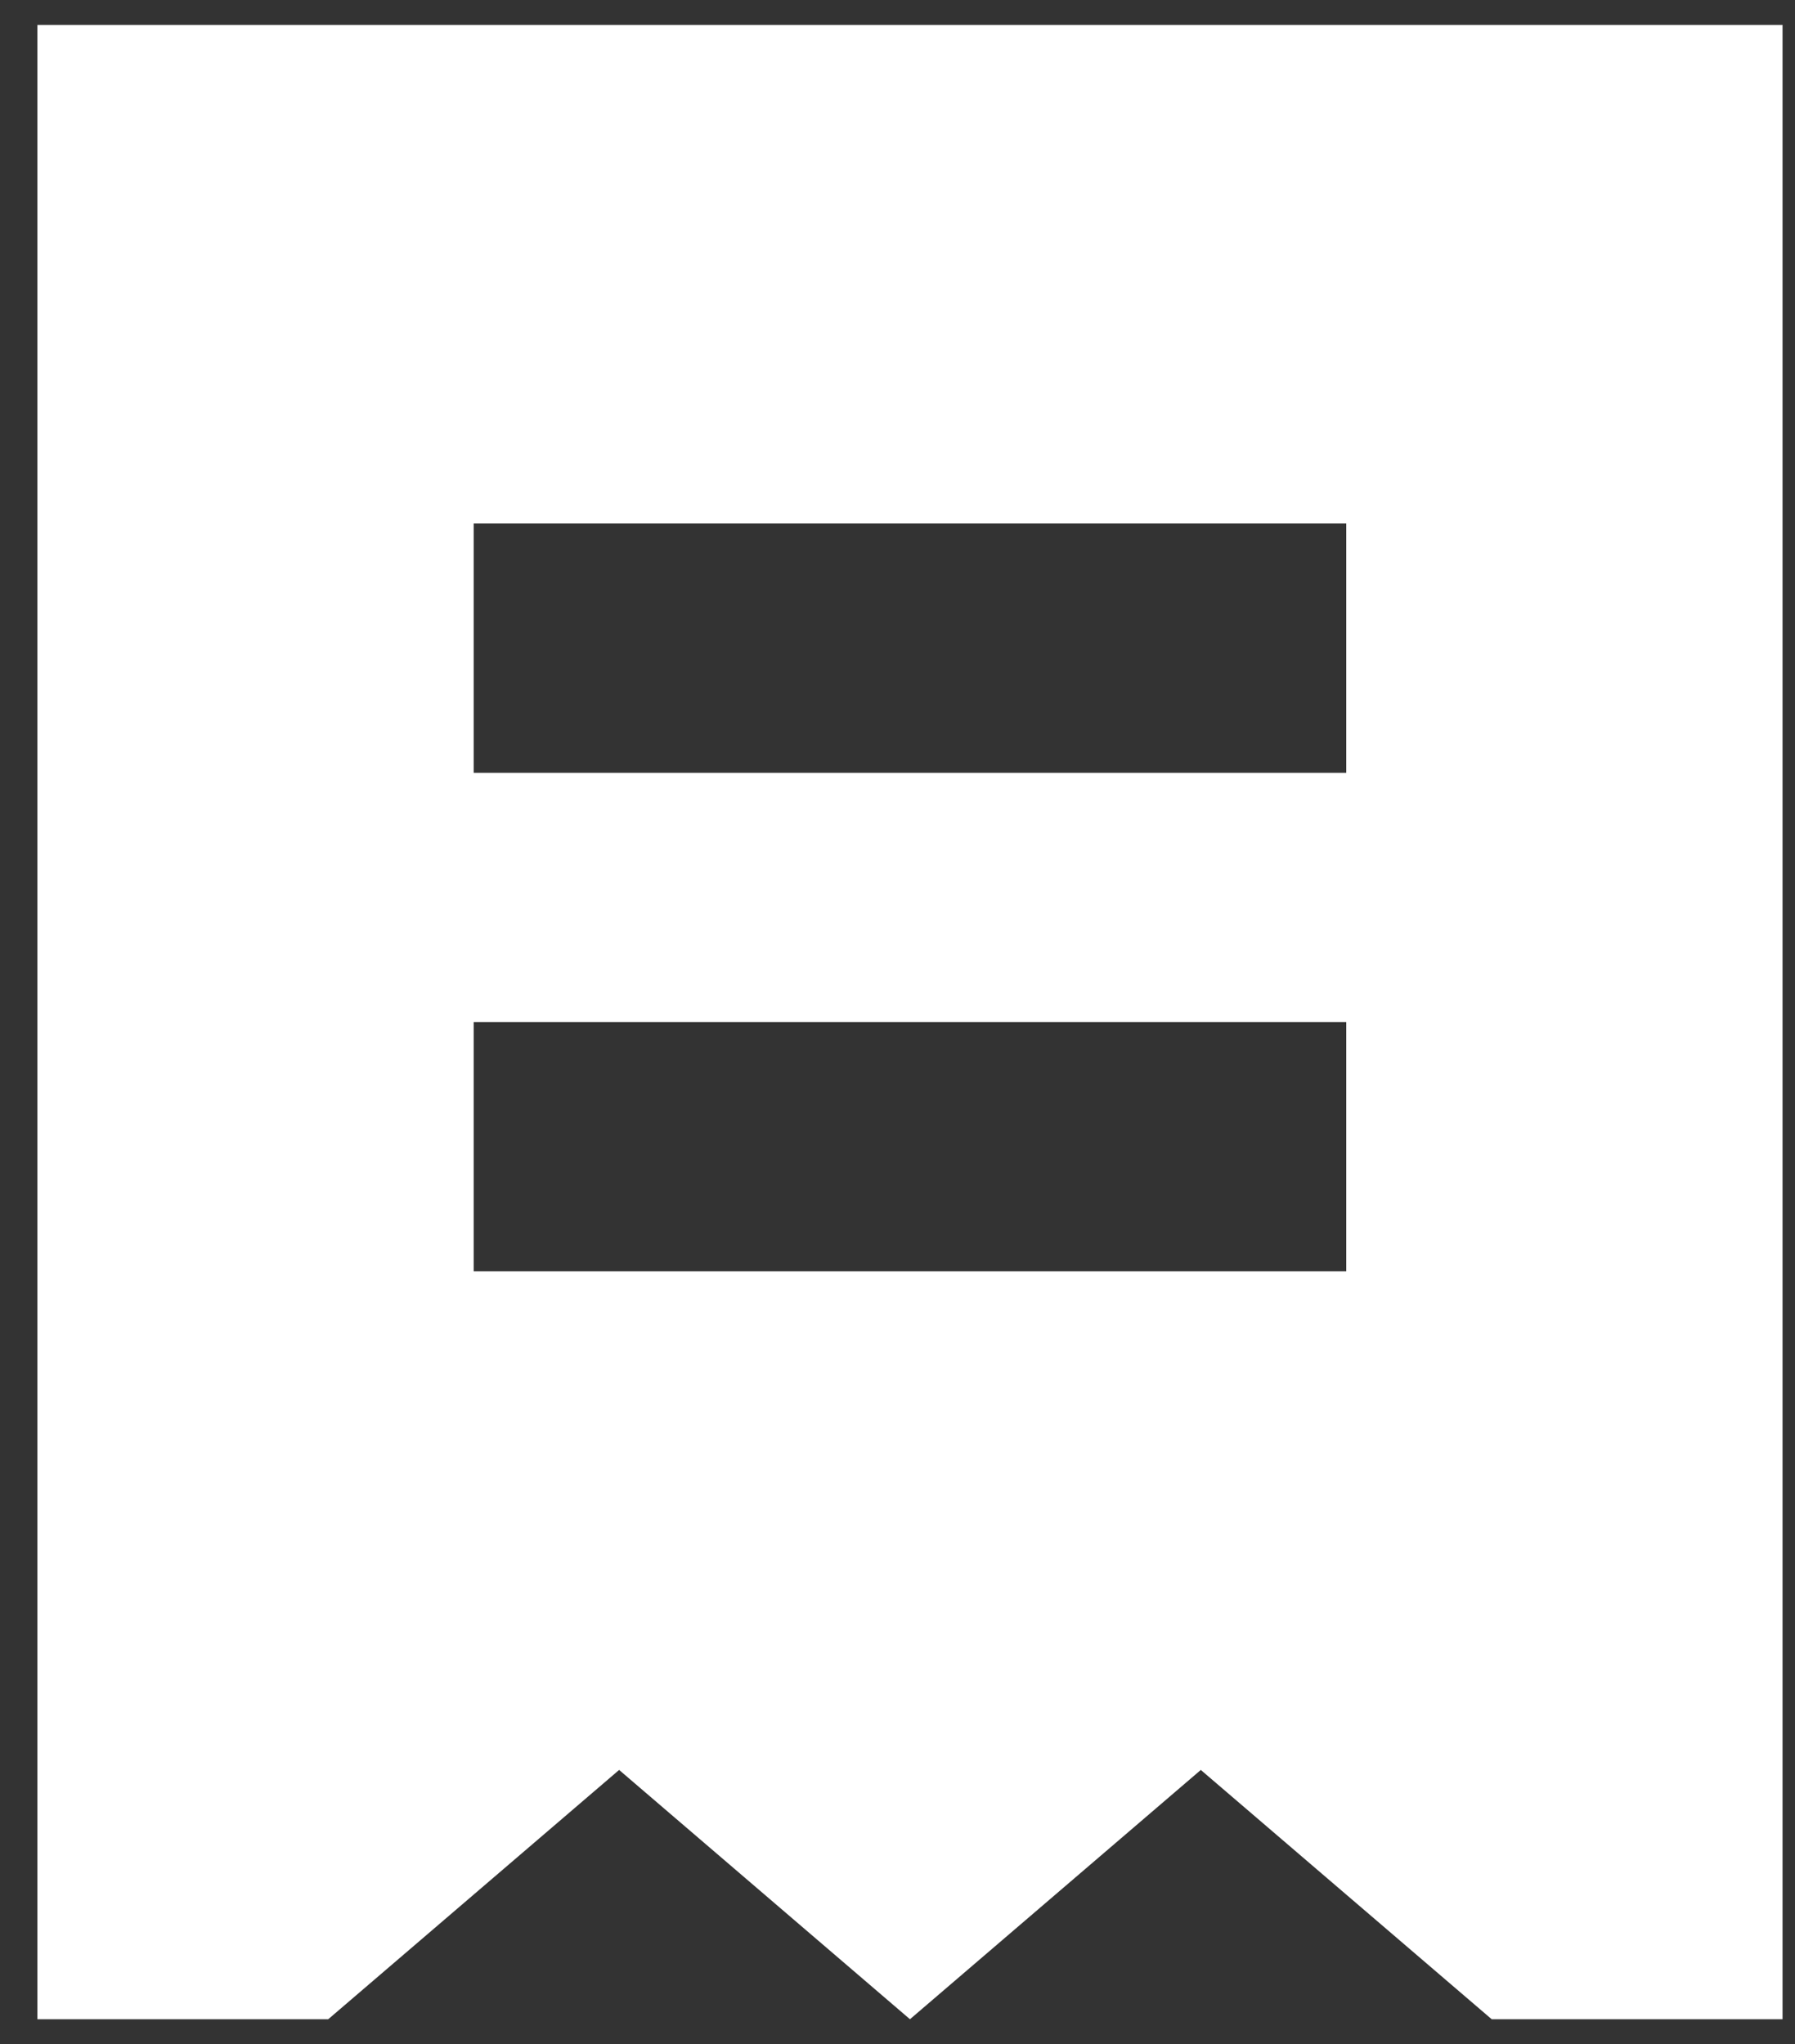 <svg width="36" height="41" viewBox="0 0 36 41" fill="none" xmlns="http://www.w3.org/2000/svg">
<rect x="0" y="0" width="36" height="41" fill="#333333" stroke="none"/>
<path fill-rule="evenodd" clip-rule="evenodd" d="M0.75 0.5H35.75V40.5H29.917L24.083 35.5L18.25 40.5L12.417 35.5L6.583 40.5H0.75V0.5ZM9.5 10.5H27V15.5H9.5V10.5ZM27 20.5H9.5V25.5H27V20.5Z" fill="white"/>
</svg>
